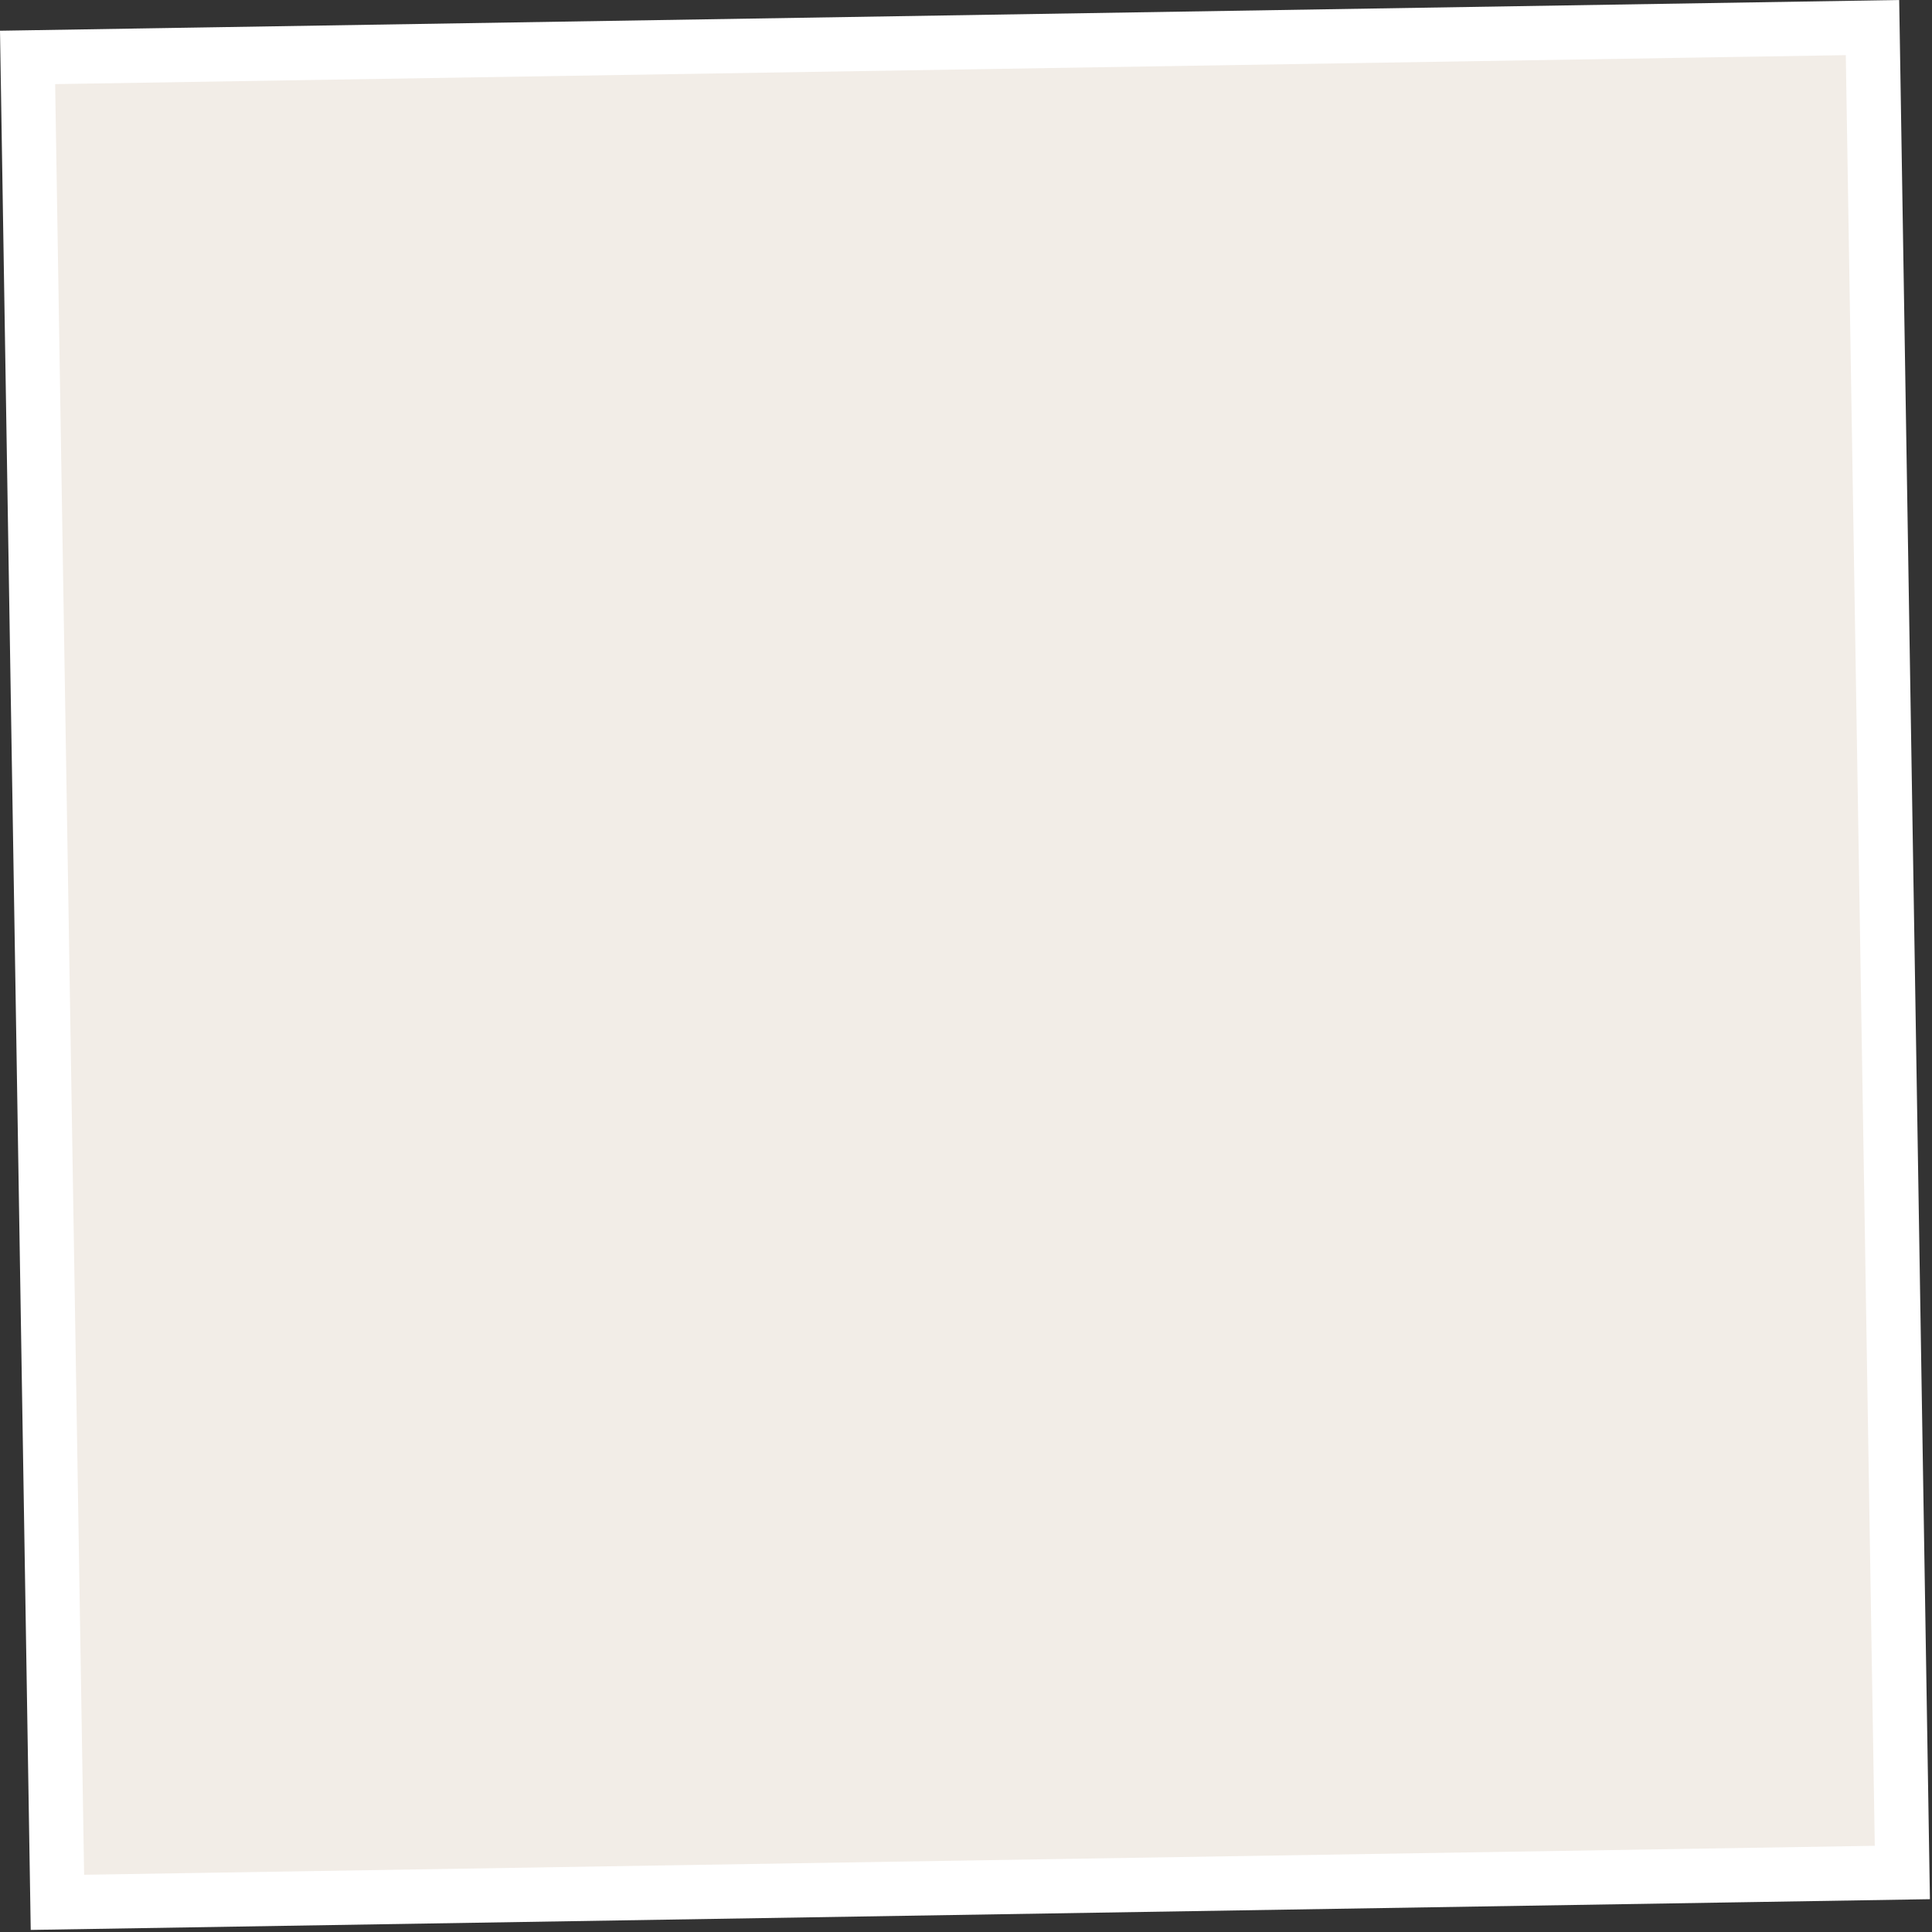 <svg width="356" height="356" viewBox="0 0 356 356" fill="none" xmlns="http://www.w3.org/2000/svg">
<rect x="0" y="0" width="356" height="356" fill="#333333" stroke="none"/>
<rect x="345.036" y="5.08" width="340" height="340" transform="rotate(89.073 345.036 5.08)" fill="#F2EDE7" stroke="white" stroke-width="10"/>
</svg>
